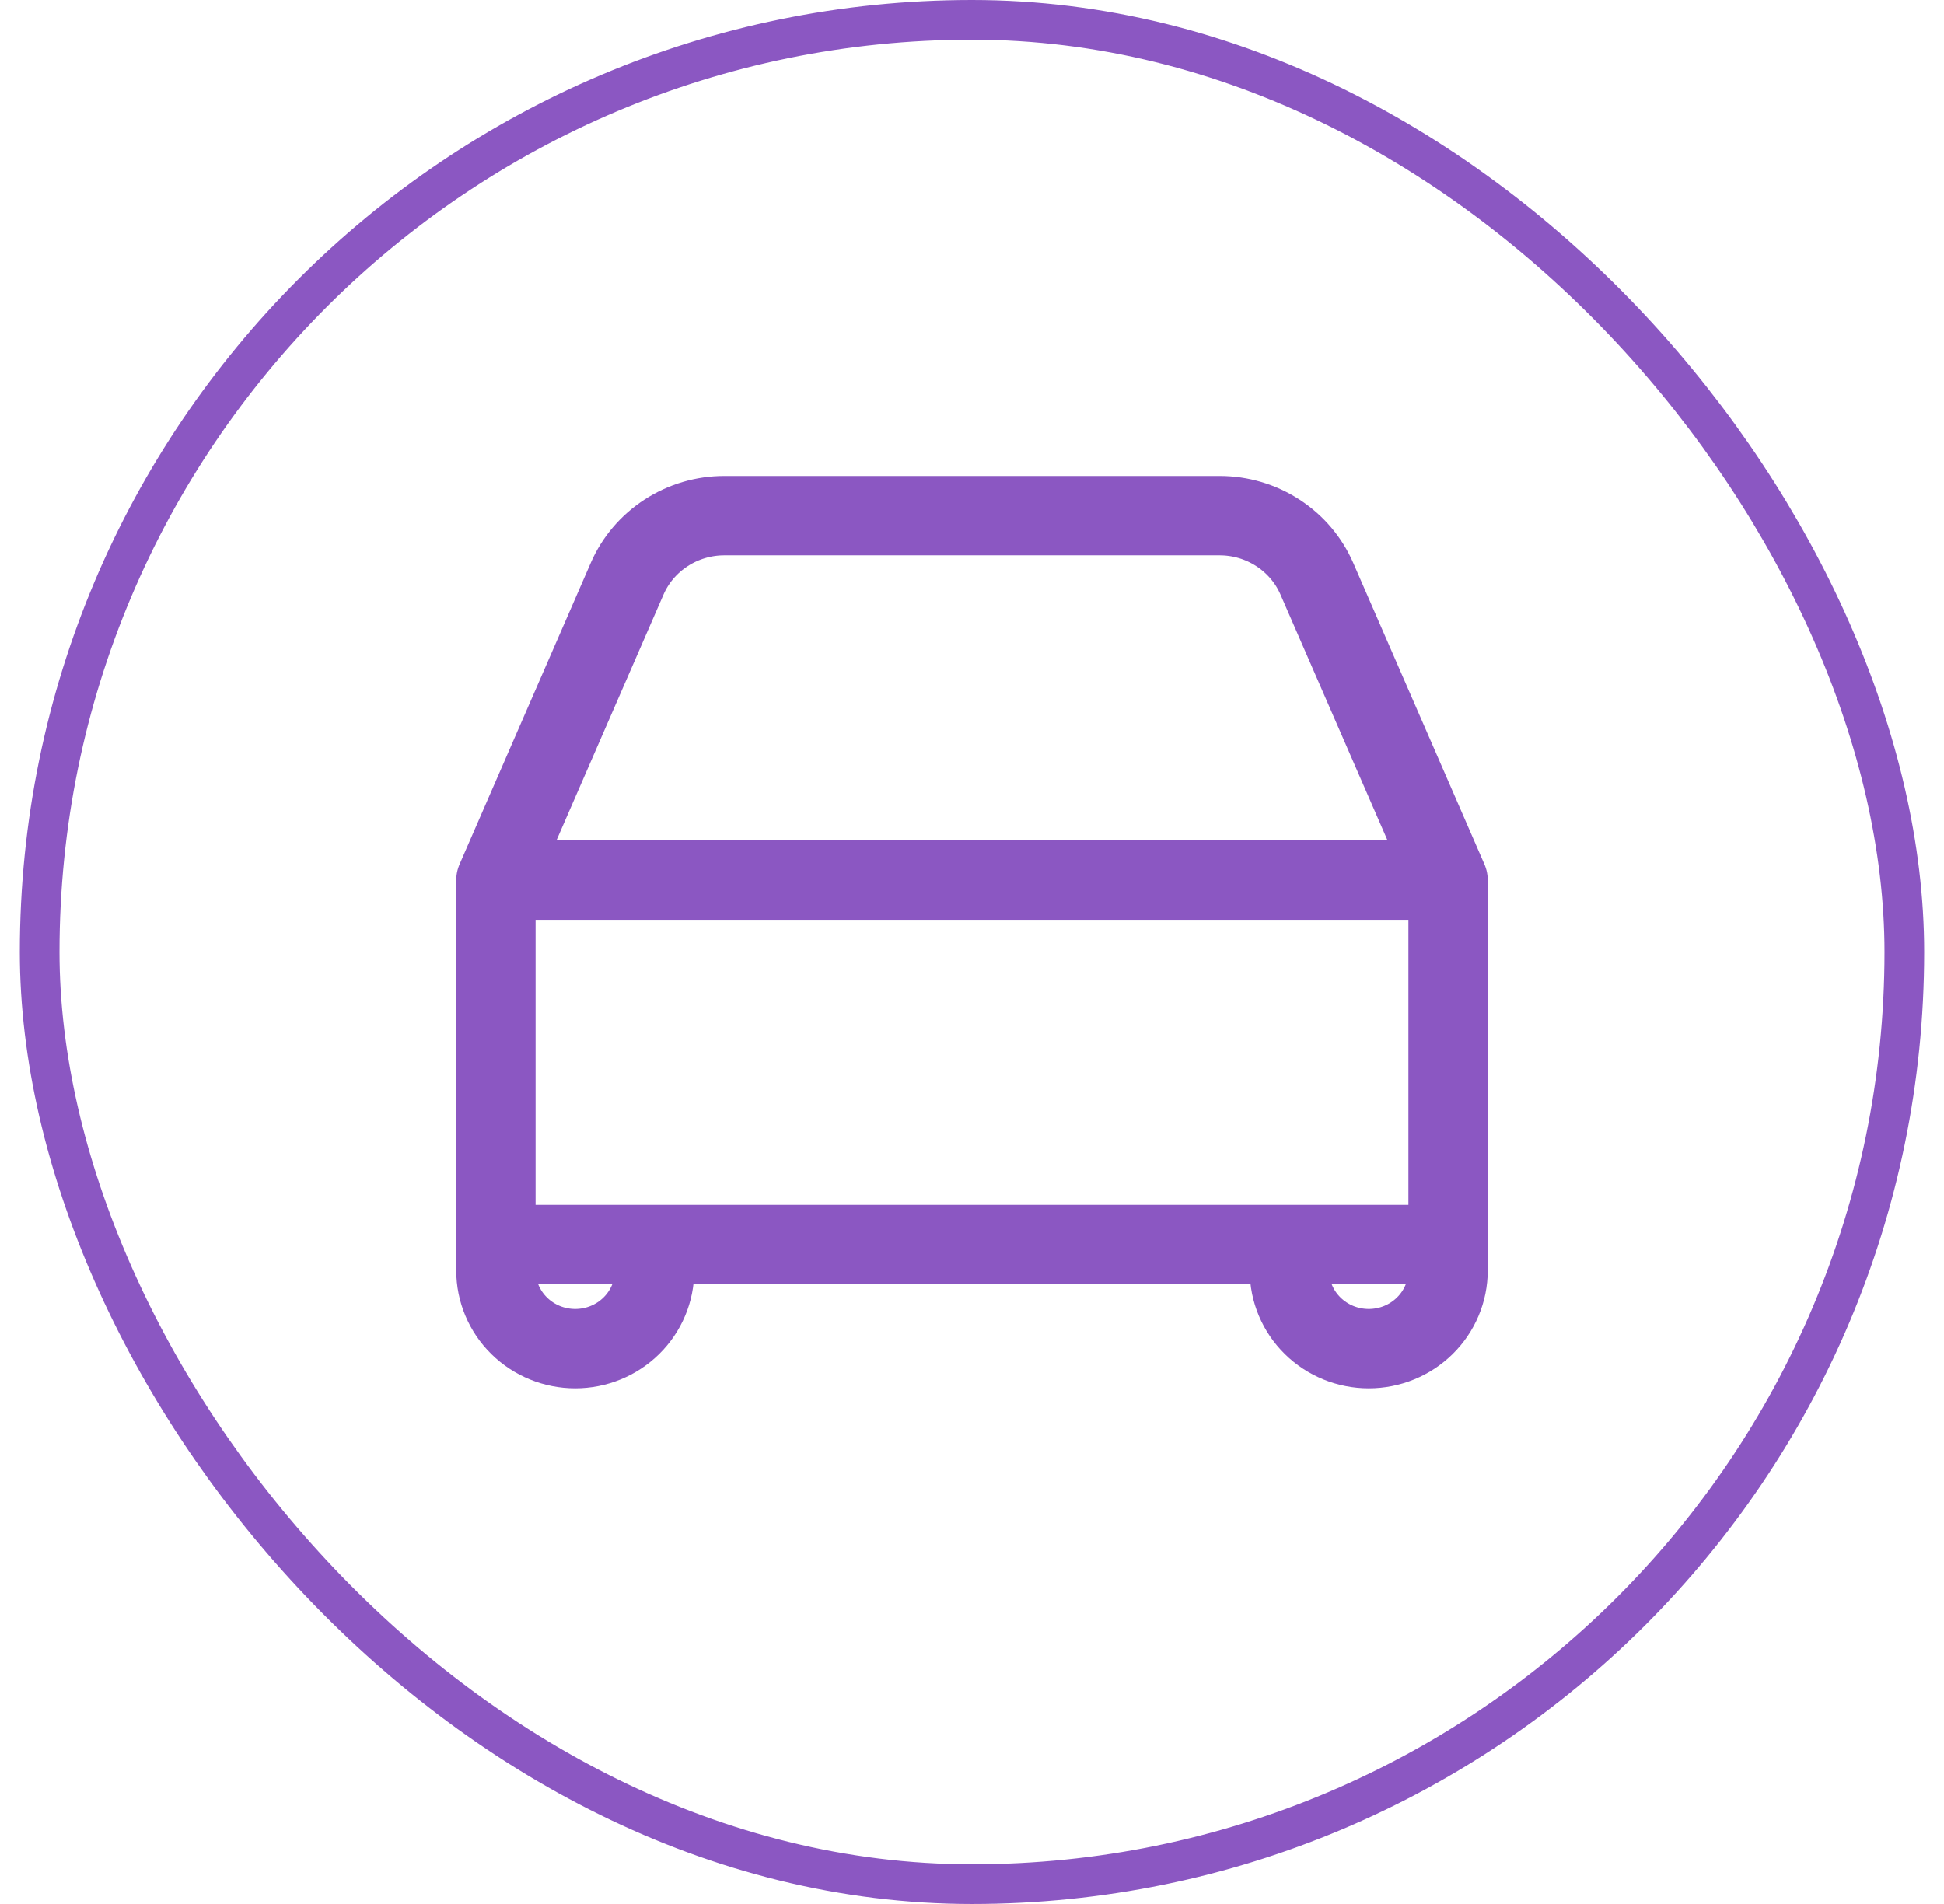 <svg width="49" height="48" viewBox="0 0 49 48" fill="none" xmlns="http://www.w3.org/2000/svg">
<rect x="1" y="0.5" width="47" height="47" rx="23.5" stroke="#8B57C2"/>
<path d="M12.5 22.188L15.807 14.591C16.012 14.118 16.355 13.716 16.791 13.433C17.227 13.15 17.738 12.999 18.26 13H30.743C31.265 13 31.775 13.151 32.21 13.434C32.646 13.716 32.988 14.119 33.193 14.591L36.5 22.188M12.5 22.188H36.5M12.5 22.188V31.375M36.5 22.188V31.375M12.5 31.375V32.031C12.5 32.553 12.711 33.054 13.086 33.423C13.461 33.793 13.97 34 14.5 34C15.03 34 15.539 33.793 15.914 33.423C16.289 33.054 16.5 32.553 16.5 32.031V31.375M12.5 31.375H16.5M36.5 31.375V32.031C36.5 32.553 36.289 33.054 35.914 33.423C35.539 33.793 35.03 34 34.5 34C33.97 34 33.461 33.793 33.086 33.423C32.711 33.054 32.5 32.553 32.5 32.031V31.375M36.5 31.375H32.5M32.5 31.375H16.5" stroke="#8B57C2" stroke-width="2" stroke-linecap="round" stroke-linejoin="round"/>
</svg>

